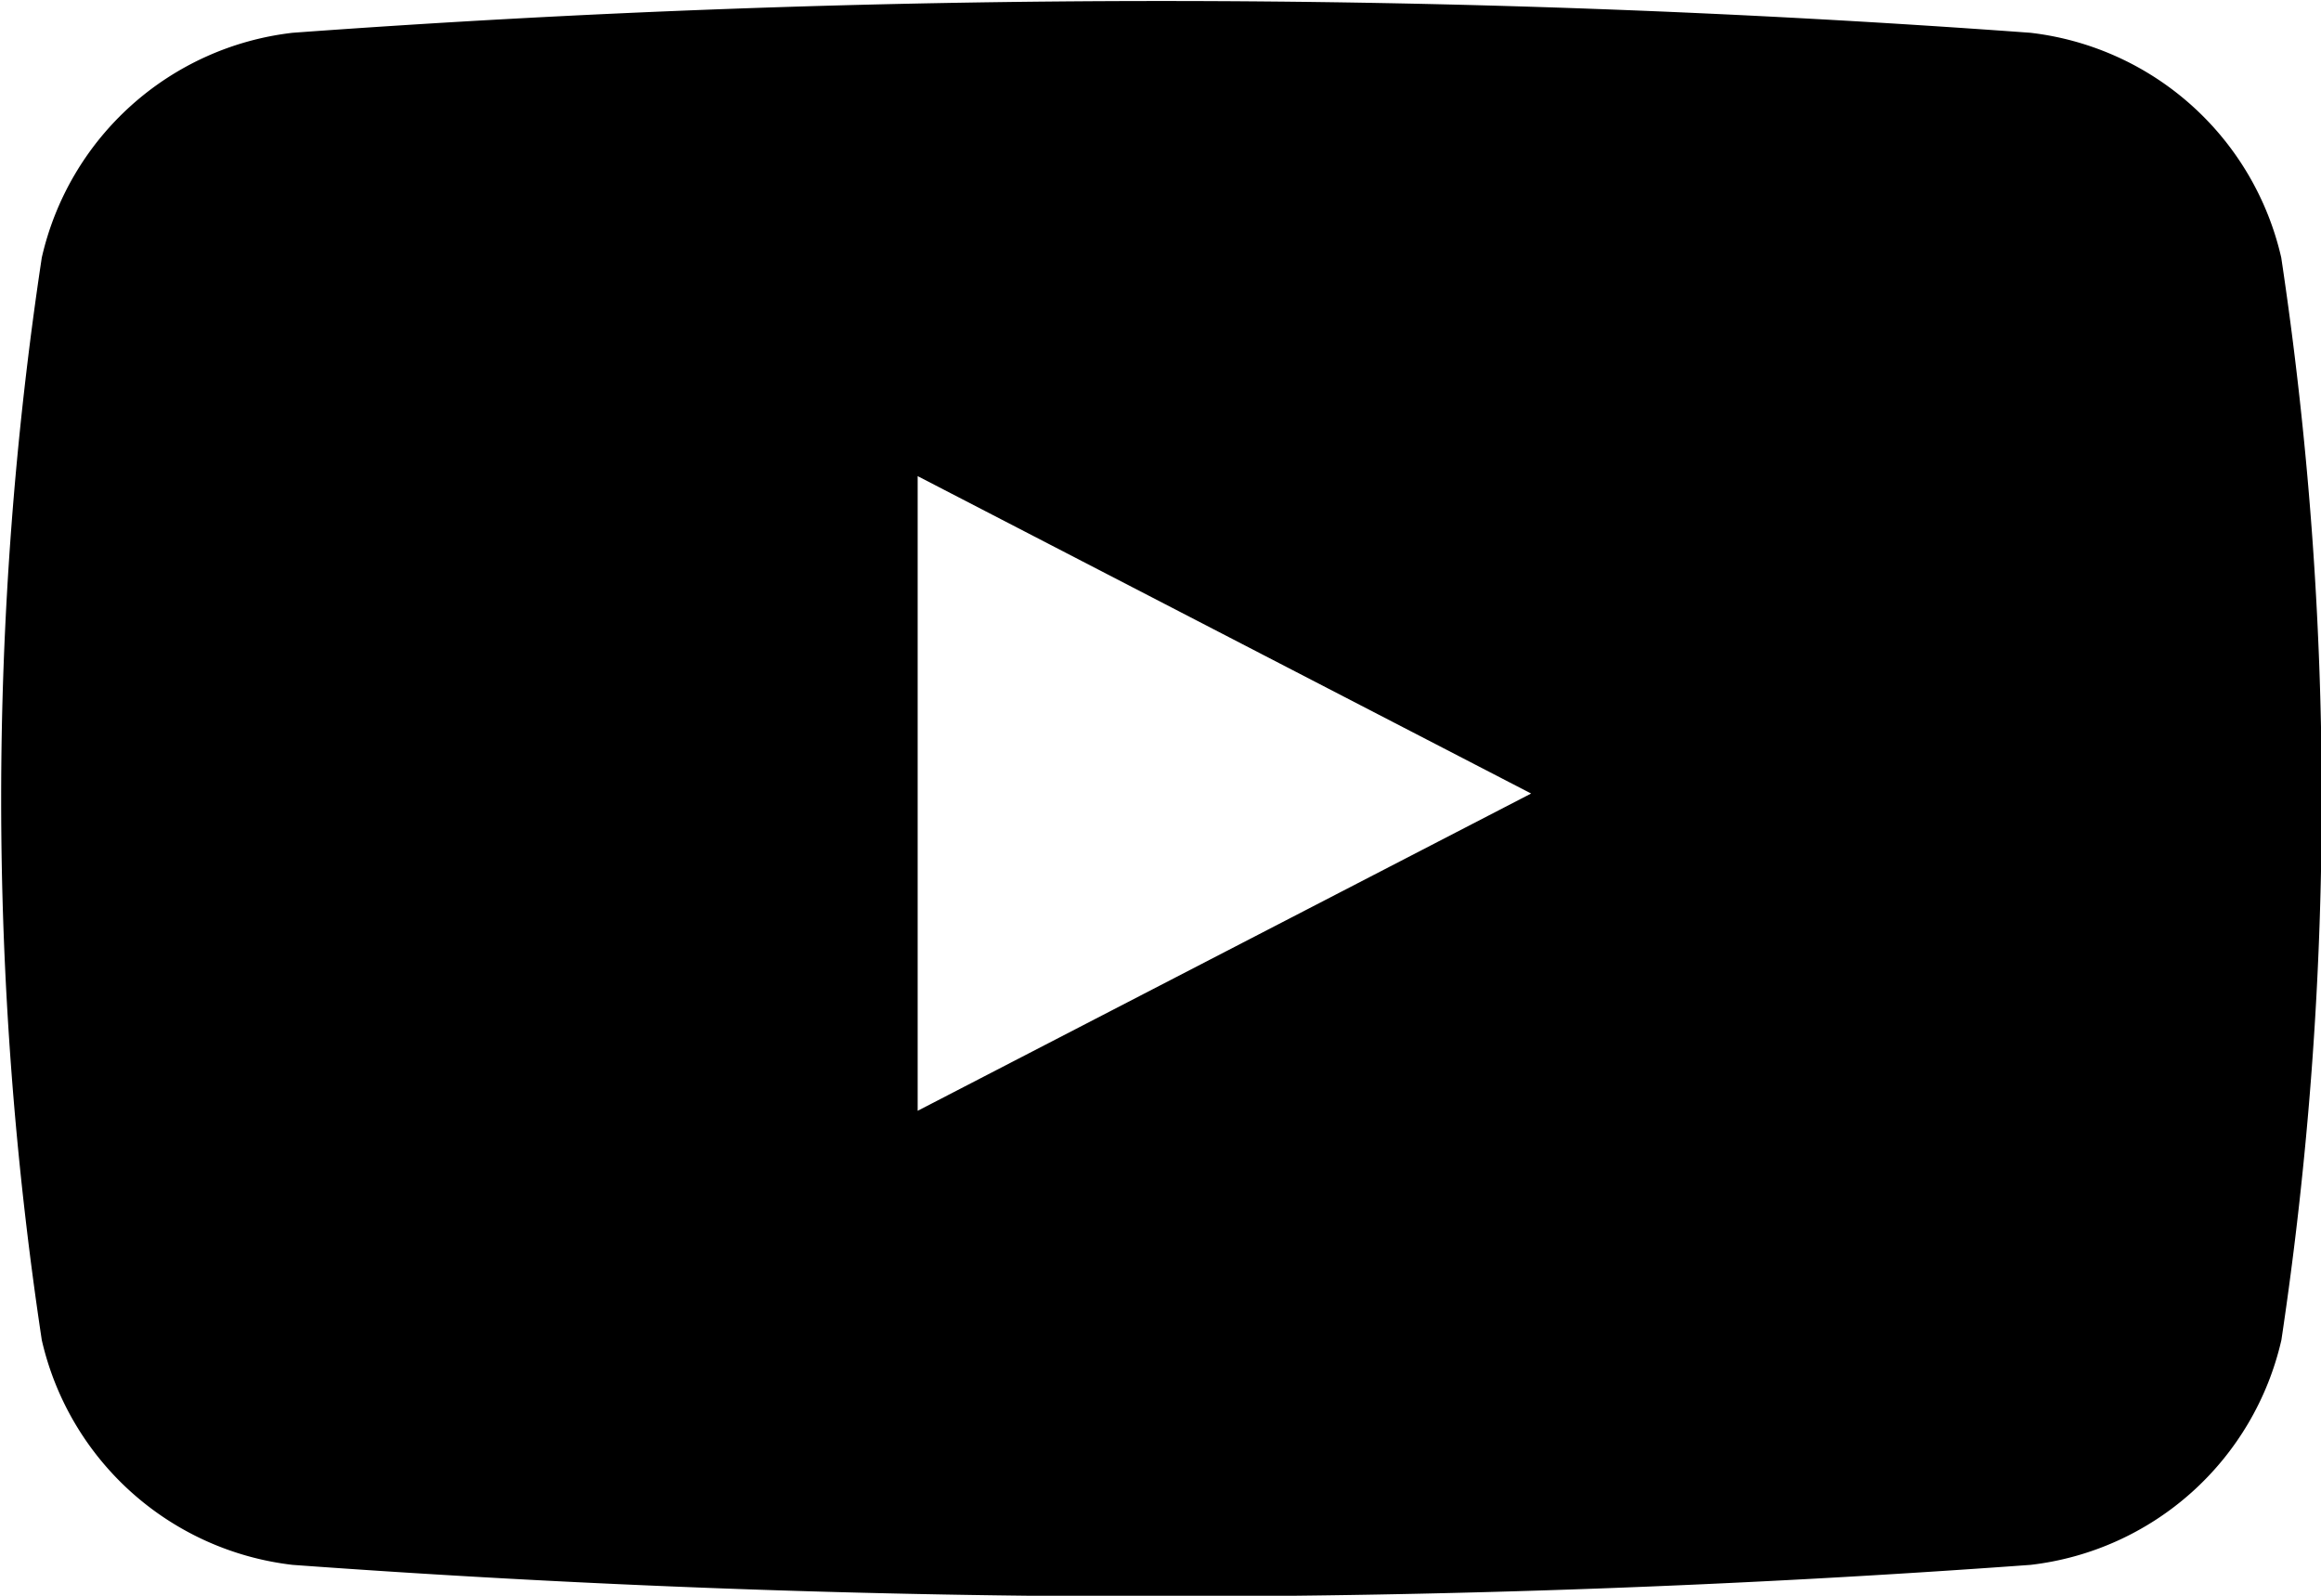 <svg xmlns="http://www.w3.org/2000/svg" width="16" height="11" viewBox="0 0 16 11" data-prefix="i7ukktuir">
  <path data-name="4Youtube.svg"
    d="M15.726 1.776a2.011 2.011 0 0 0-1.729-1.55 82.028 82.028 0 0 0-11.98 0 2.009 2.009 0 0 0-1.729 1.55 24.991 24.991 0 0 0 0 7.461 2.011 2.011 0 0 0 1.729 1.55 82.417 82.417 0 0 0 11.981 0 2.011 2.011 0 0 0 1.729-1.55 25.124 25.124 0 0 0-.001-7.461zm-9.4 5.881V3.282l4.229 2.188z"
    fill-rule="evenodd" class="path-i2e68yz4e"></path>
</svg>